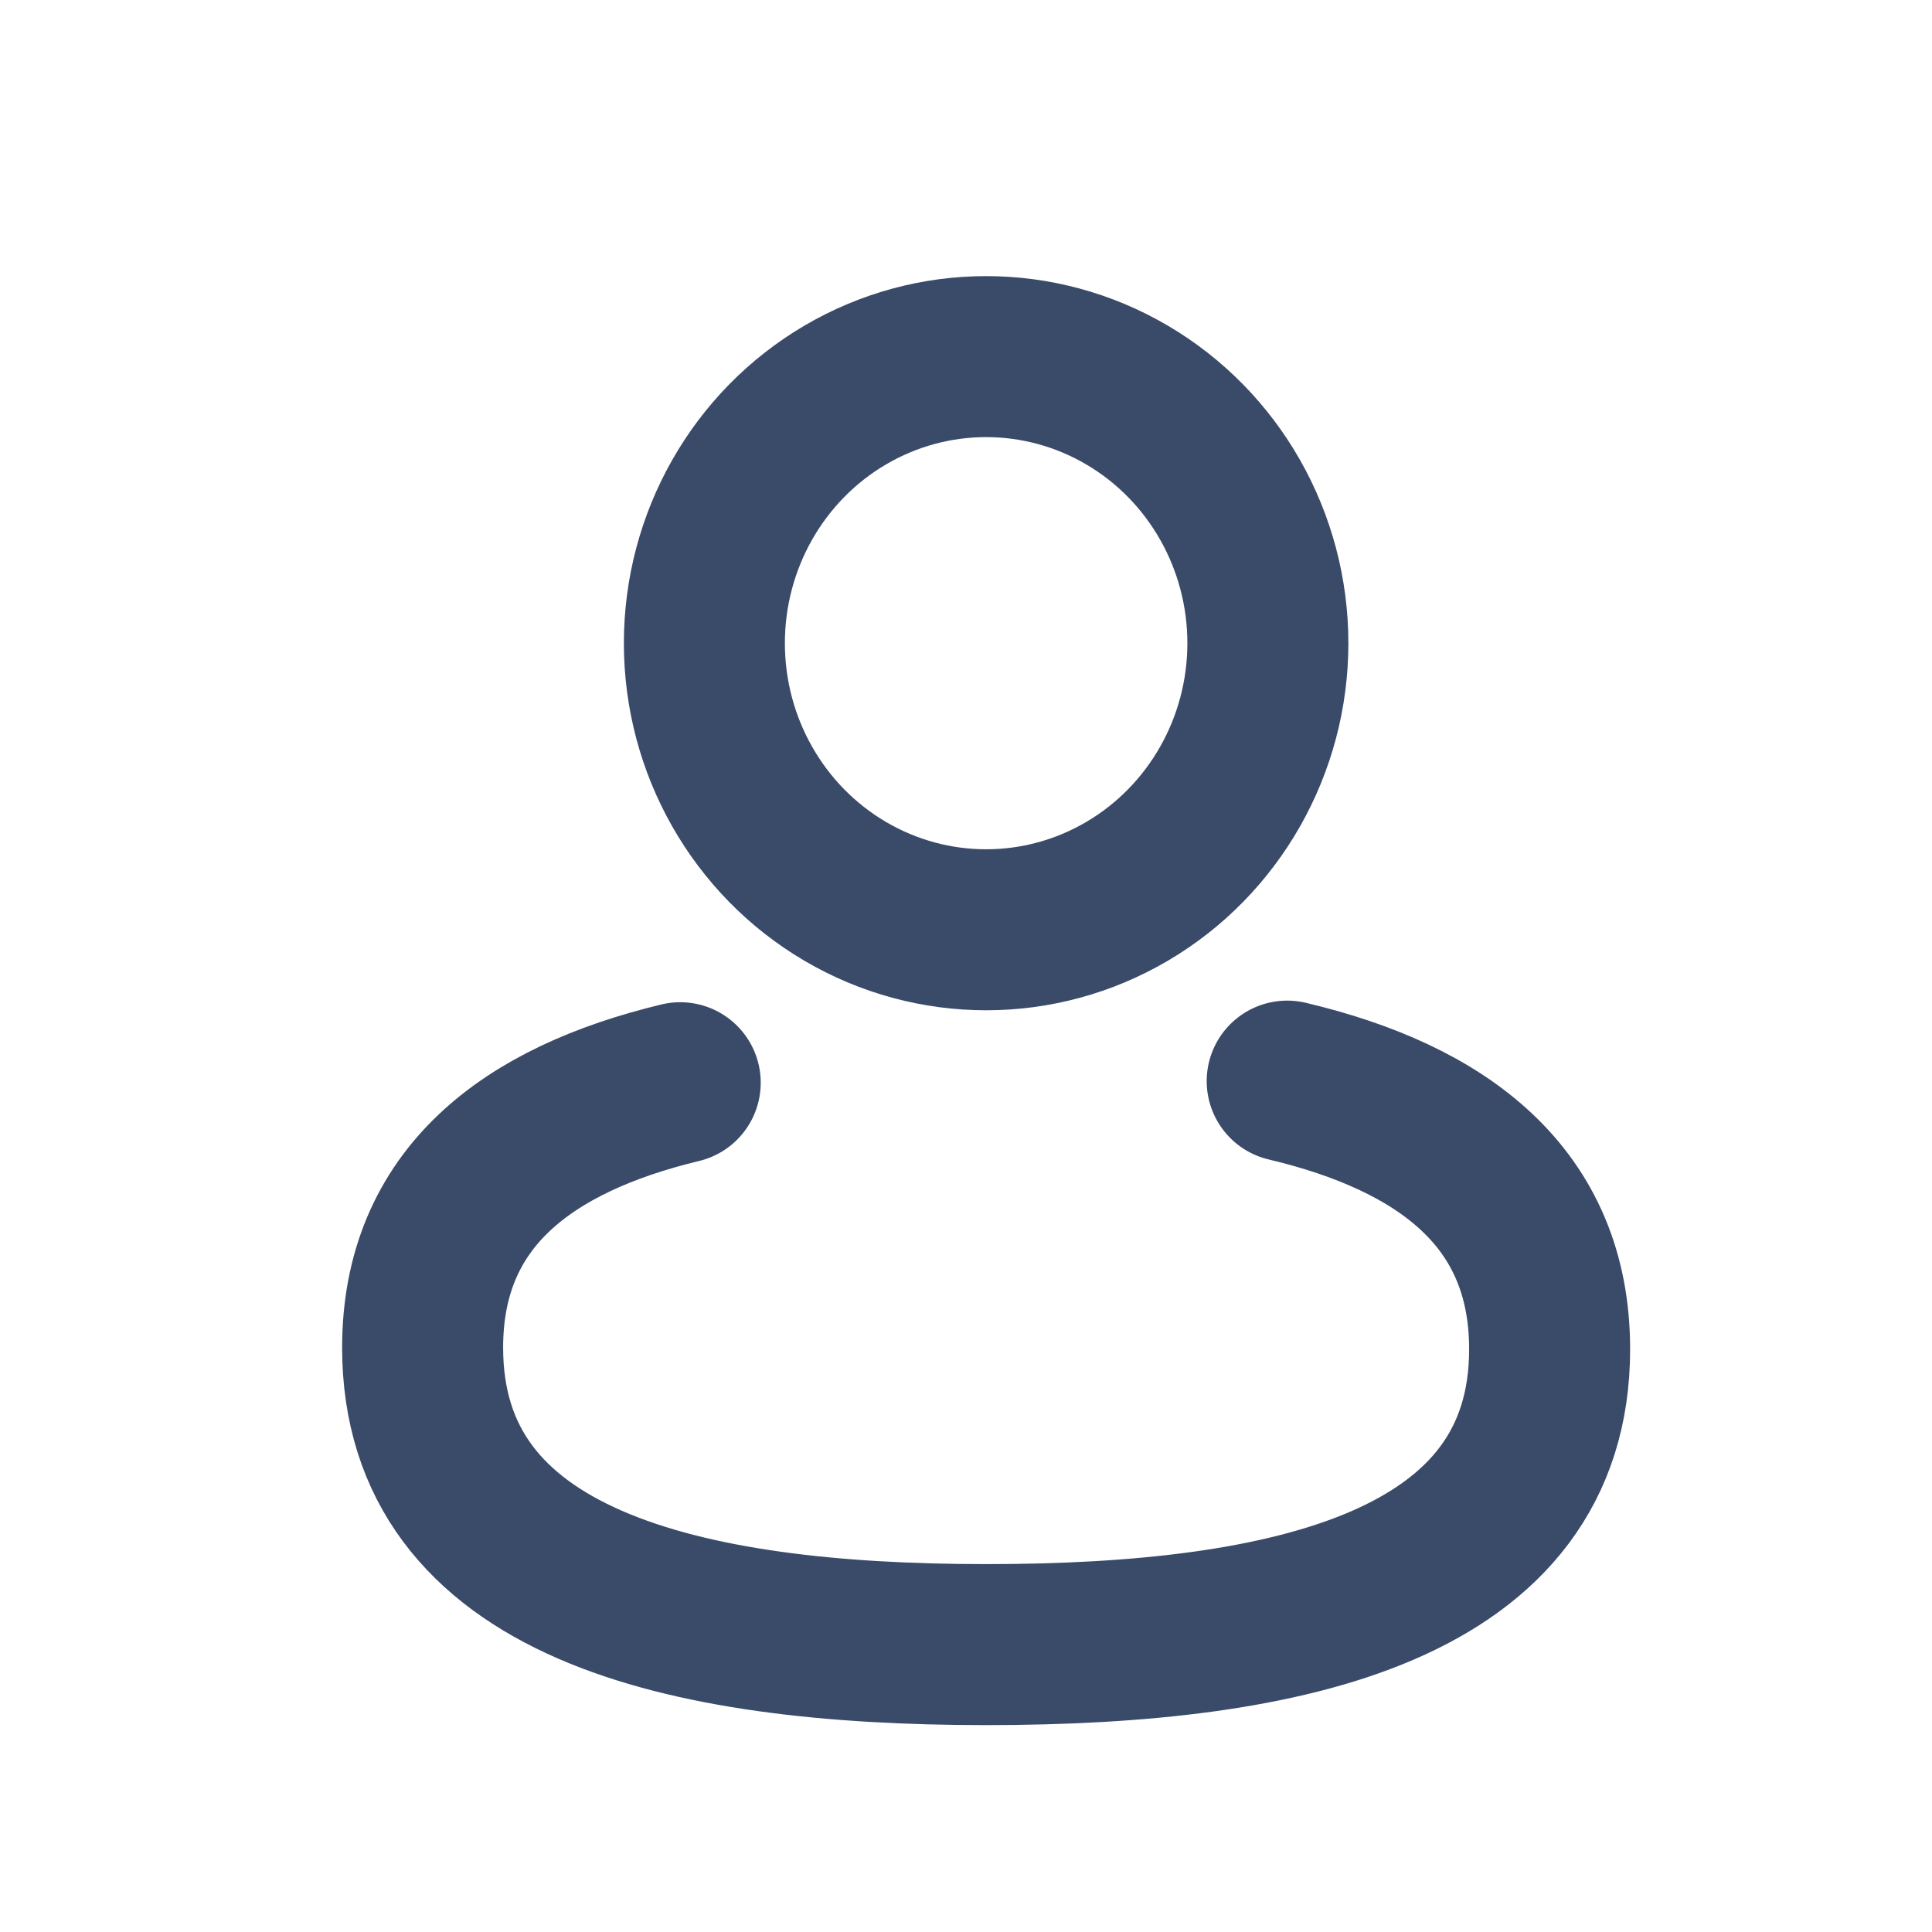 <svg xmlns="http://www.w3.org/2000/svg" viewBox="0 0 2.4 2.4"><rect width="2.4" height="2.4" style="fill:none"/><path d="M.845,1.345C.654,1.391.525,1.489.525,1.674c0,.293.32.369.7.369.378,0,.7-.073.7-.367,0-.188-.132-.287-.326-.333" style="fill:none;stroke:#3a4a69;stroke-linecap:round;stroke-miterlimit:10;stroke-width:0.2px"/><ellipse cx="1.225" cy="0.799" rx="0.35" ry="0.356" style="fill:none;stroke:#3a4a69;stroke-miterlimit:10;stroke-width:0.2px"/></svg>